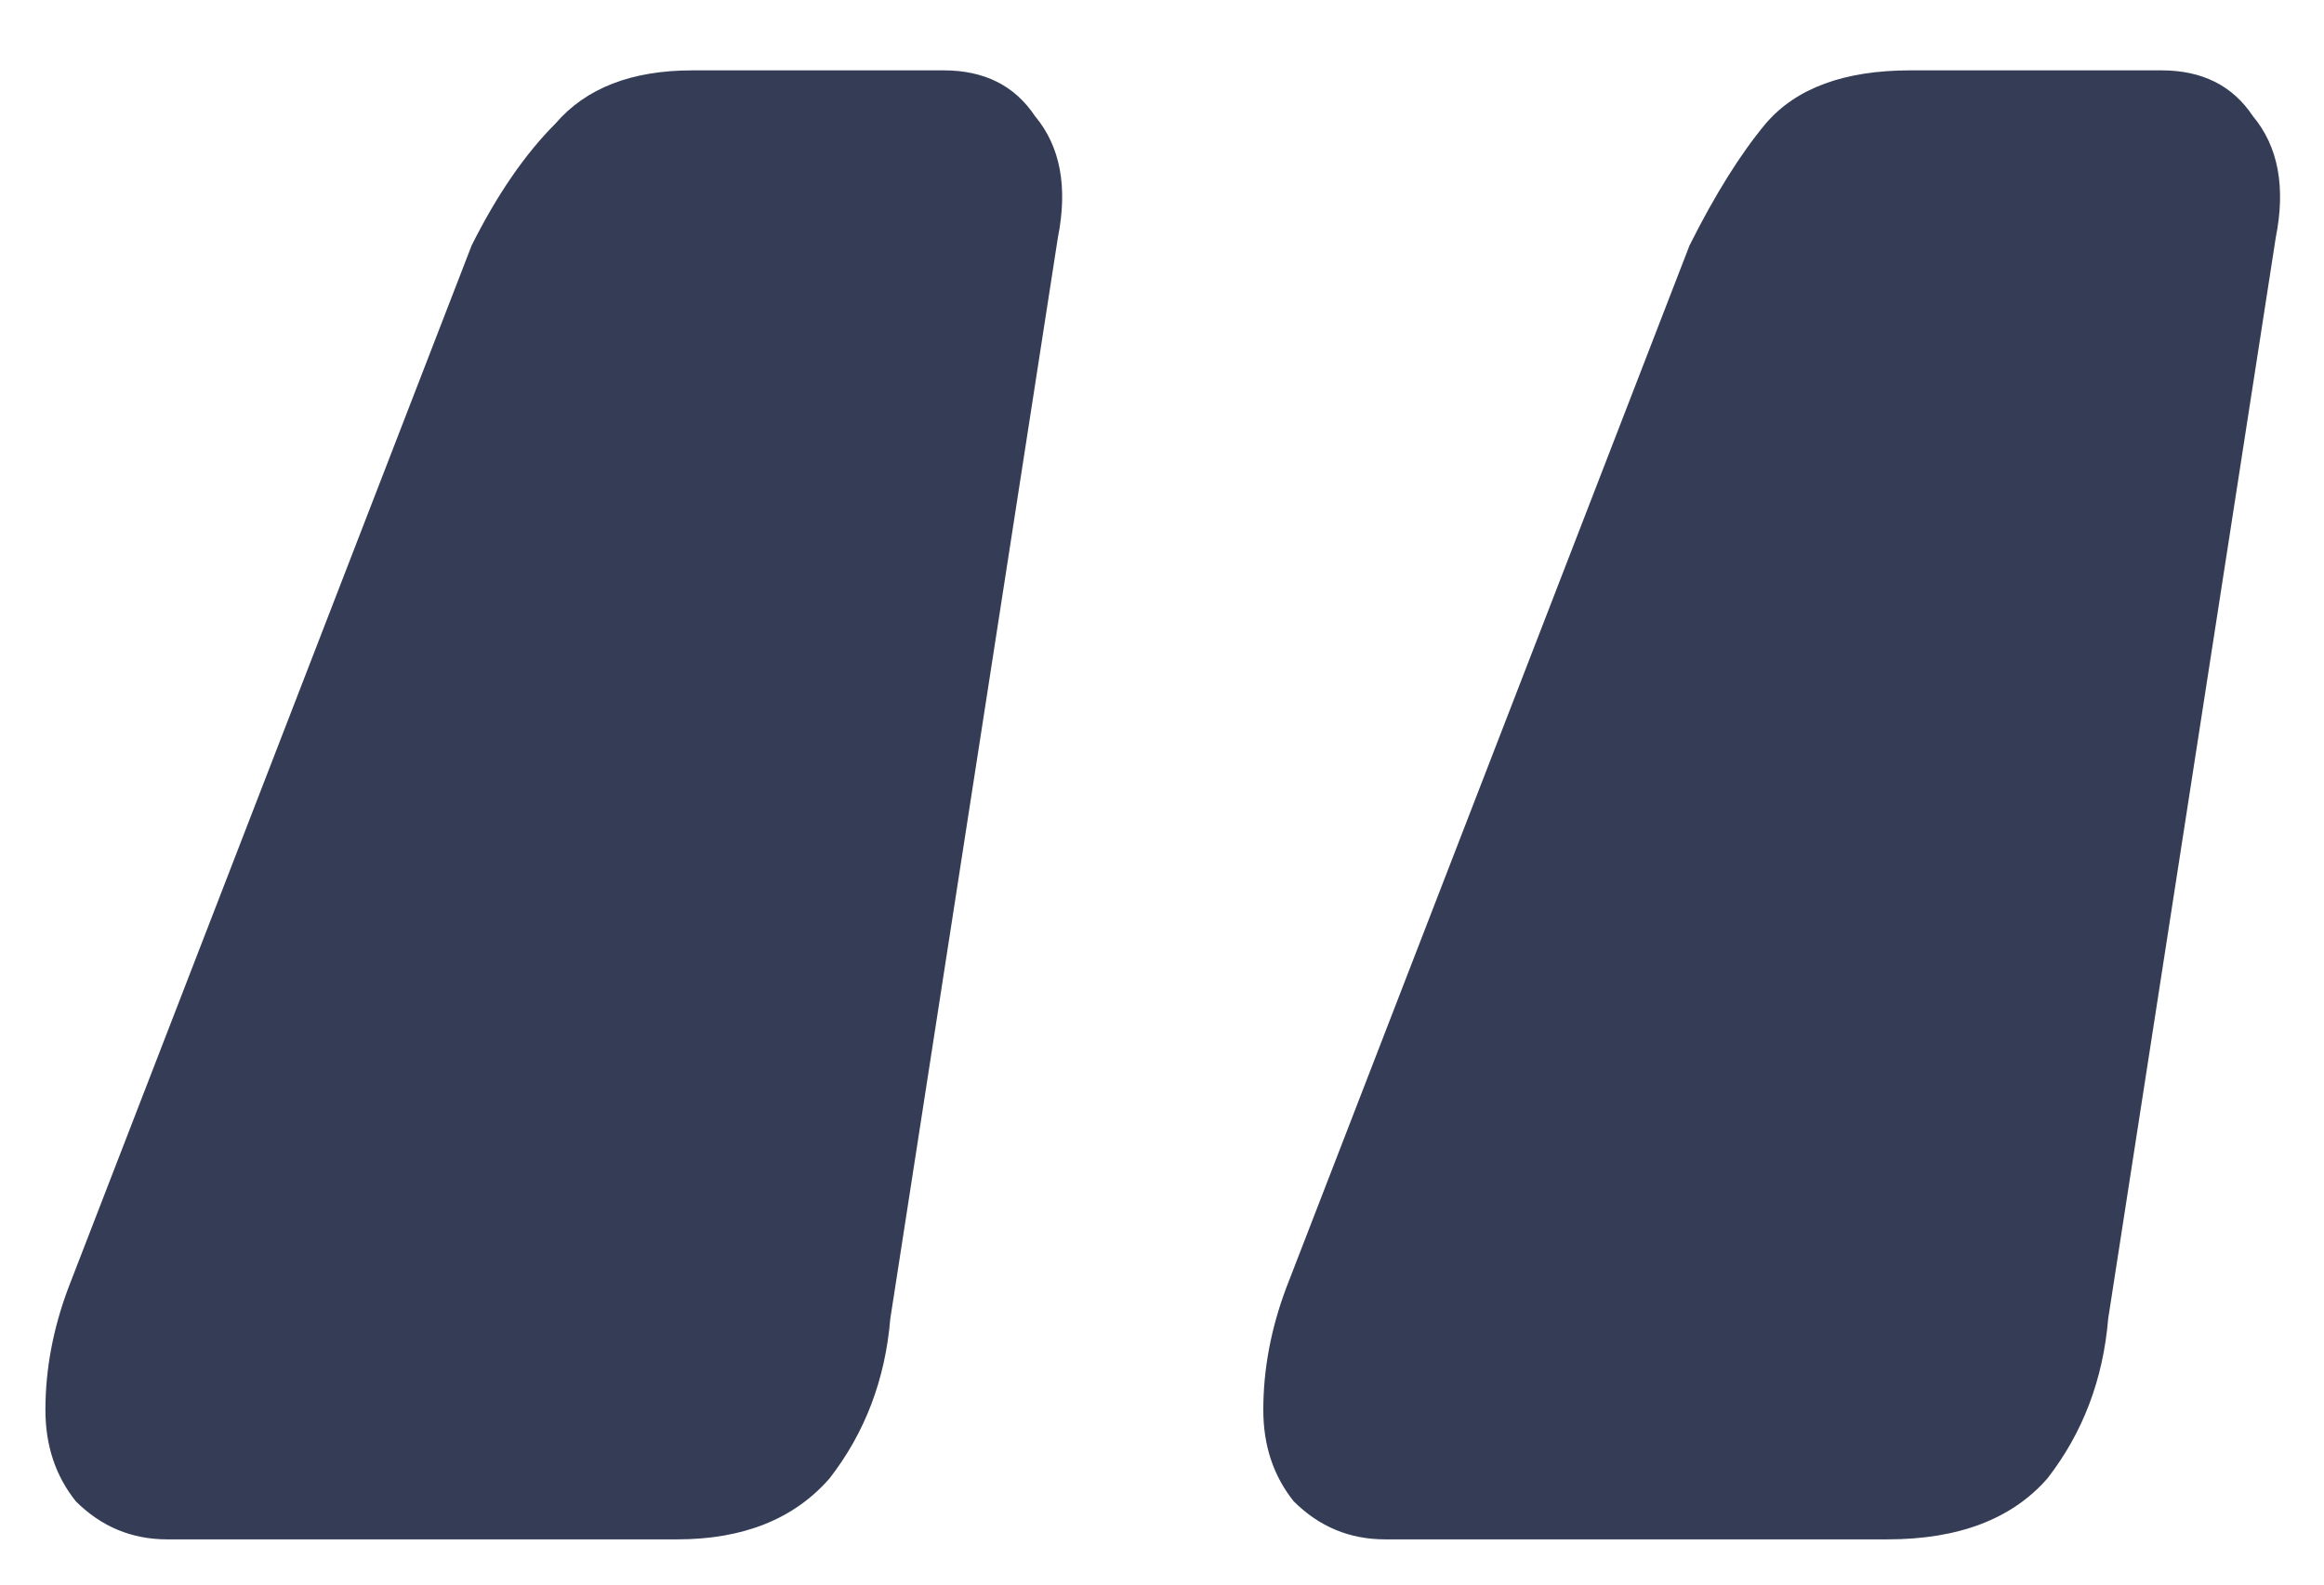 <svg width="22" height="15" viewBox="0 0 22 15" fill="none" xmlns="http://www.w3.org/2000/svg">
<path d="M13.112 14.572C12.776 14.572 12.488 14.452 12.247 14.212C12.055 13.972 11.959 13.684 11.959 13.347C11.959 12.963 12.031 12.579 12.175 12.194L15.994 2.323C16.235 1.842 16.475 1.458 16.715 1.17C17.003 0.834 17.459 0.666 18.084 0.666H20.462C20.846 0.666 21.134 0.81 21.326 1.098C21.567 1.386 21.639 1.77 21.543 2.251L19.957 12.483C19.909 13.059 19.717 13.564 19.381 13.996C19.045 14.38 18.54 14.572 17.868 14.572H13.112ZM1.583 14.572C1.247 14.572 0.959 14.452 0.718 14.212C0.526 13.972 0.43 13.684 0.43 13.347C0.43 12.963 0.502 12.579 0.646 12.194L4.465 2.323C4.706 1.842 4.97 1.458 5.258 1.17C5.546 0.834 5.979 0.666 6.555 0.666H8.933C9.317 0.666 9.605 0.81 9.797 1.098C10.038 1.386 10.11 1.77 10.014 2.251L8.428 12.483C8.38 13.059 8.188 13.564 7.852 13.996C7.516 14.38 7.035 14.572 6.411 14.572H1.583Z" fill="#343D55"/>
</svg>
